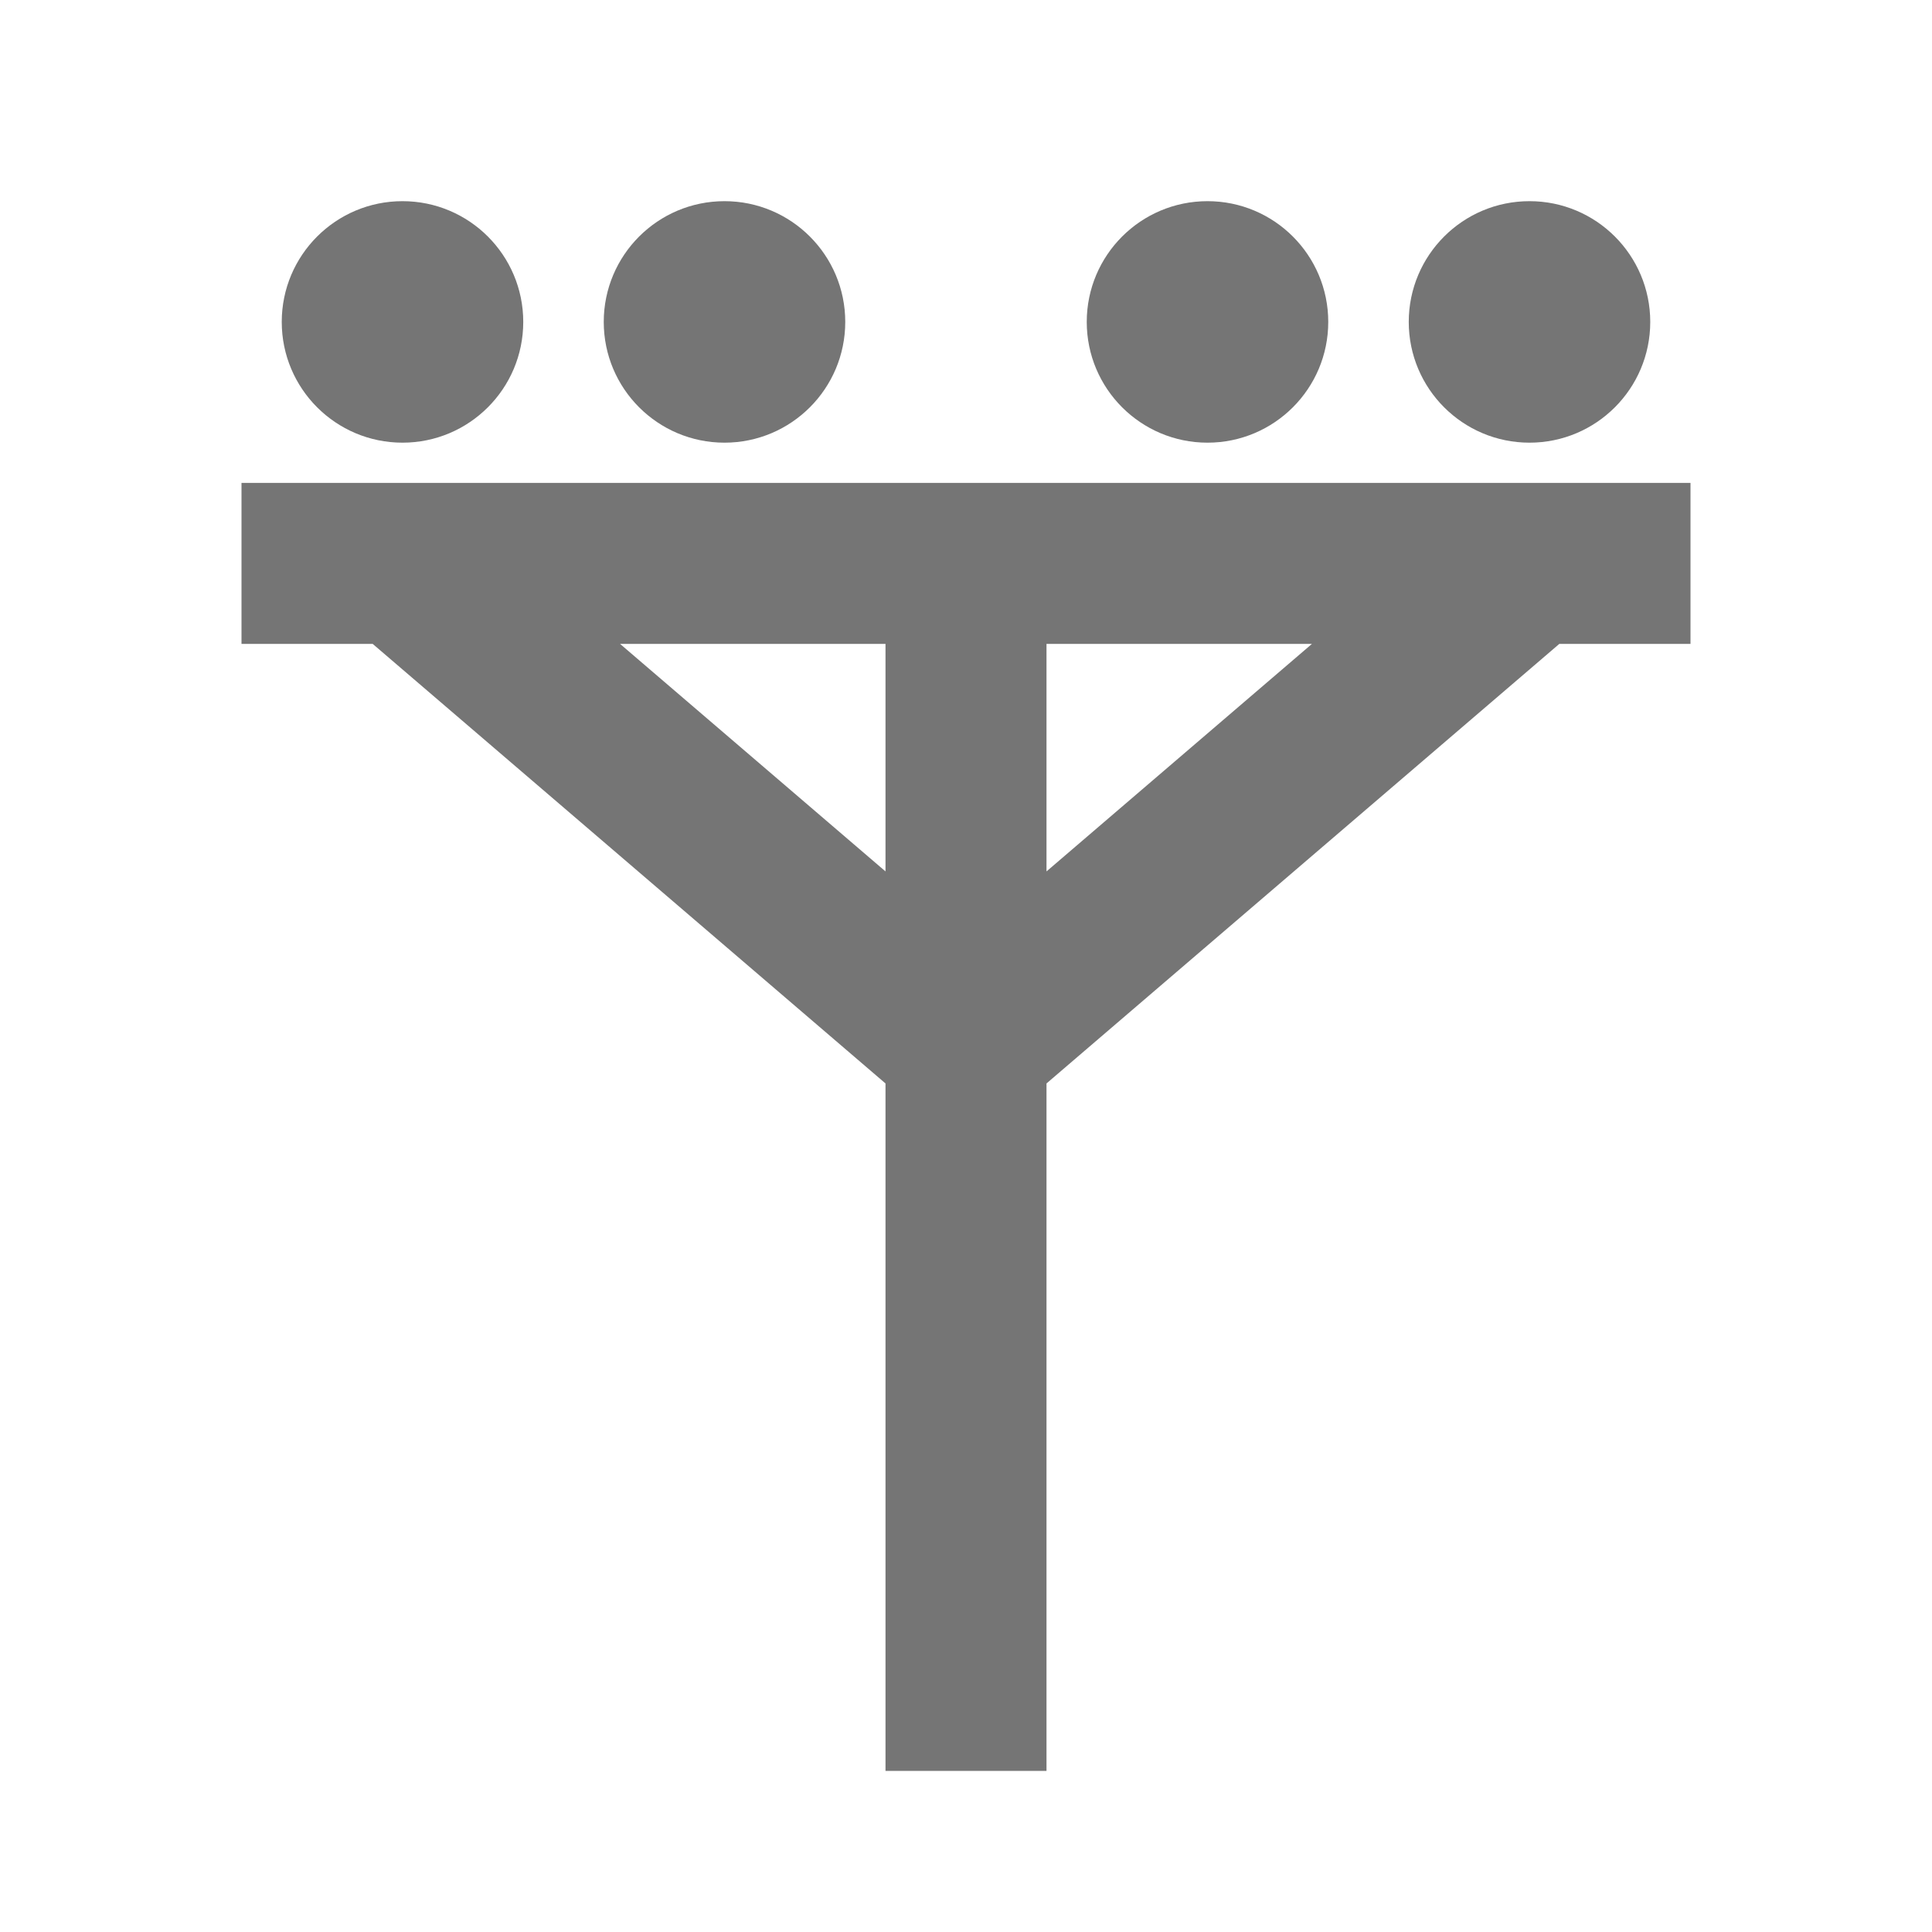 <?xml version="1.0" encoding="iso-8859-1"?>
<!-- Generator: Adobe Illustrator 16.0.0, SVG Export Plug-In . SVG Version: 6.00 Build 0)  -->
<!DOCTYPE svg PUBLIC "-//W3C//DTD SVG 1.1//EN" "http://www.w3.org/Graphics/SVG/1.1/DTD/svg11.dtd">
<svg version="1.1" xmlns="http://www.w3.org/2000/svg" xmlns:xlink="http://www.w3.org/1999/xlink" x="0px" y="0px" width="24px"
	 height="24px" viewBox="0 0 24 24" style="enable-background:new 0 0 24 24;" xml:space="preserve">
<g id="Frame_-_24px">
	<rect y="0" style="fill:none;" width="24" height="24.001"/>
</g>
<g id="Line_Icons">
	<g>
		<path style="fill:#757575;" d="M21,7.999v-2H3v2h1.63l6.37,5.46v8.54h2v-8.54l6.37-5.46H21z M7.703,7.999H11v2.826L7.703,7.999z
			 M13,10.825V7.999h3.297L13,10.825z"/>
		<circle style="fill:#757575;" cx="19" cy="3.999" r="1.5"/>
		<circle style="fill:#757575;" cx="15" cy="3.999" r="1.5"/>
		<circle style="fill:#757575;" cx="9" cy="3.999" r="1.5"/>
		<circle style="fill:#757575;" cx="5" cy="3.999" r="1.5"/>
	</g>
</g>
</svg>
